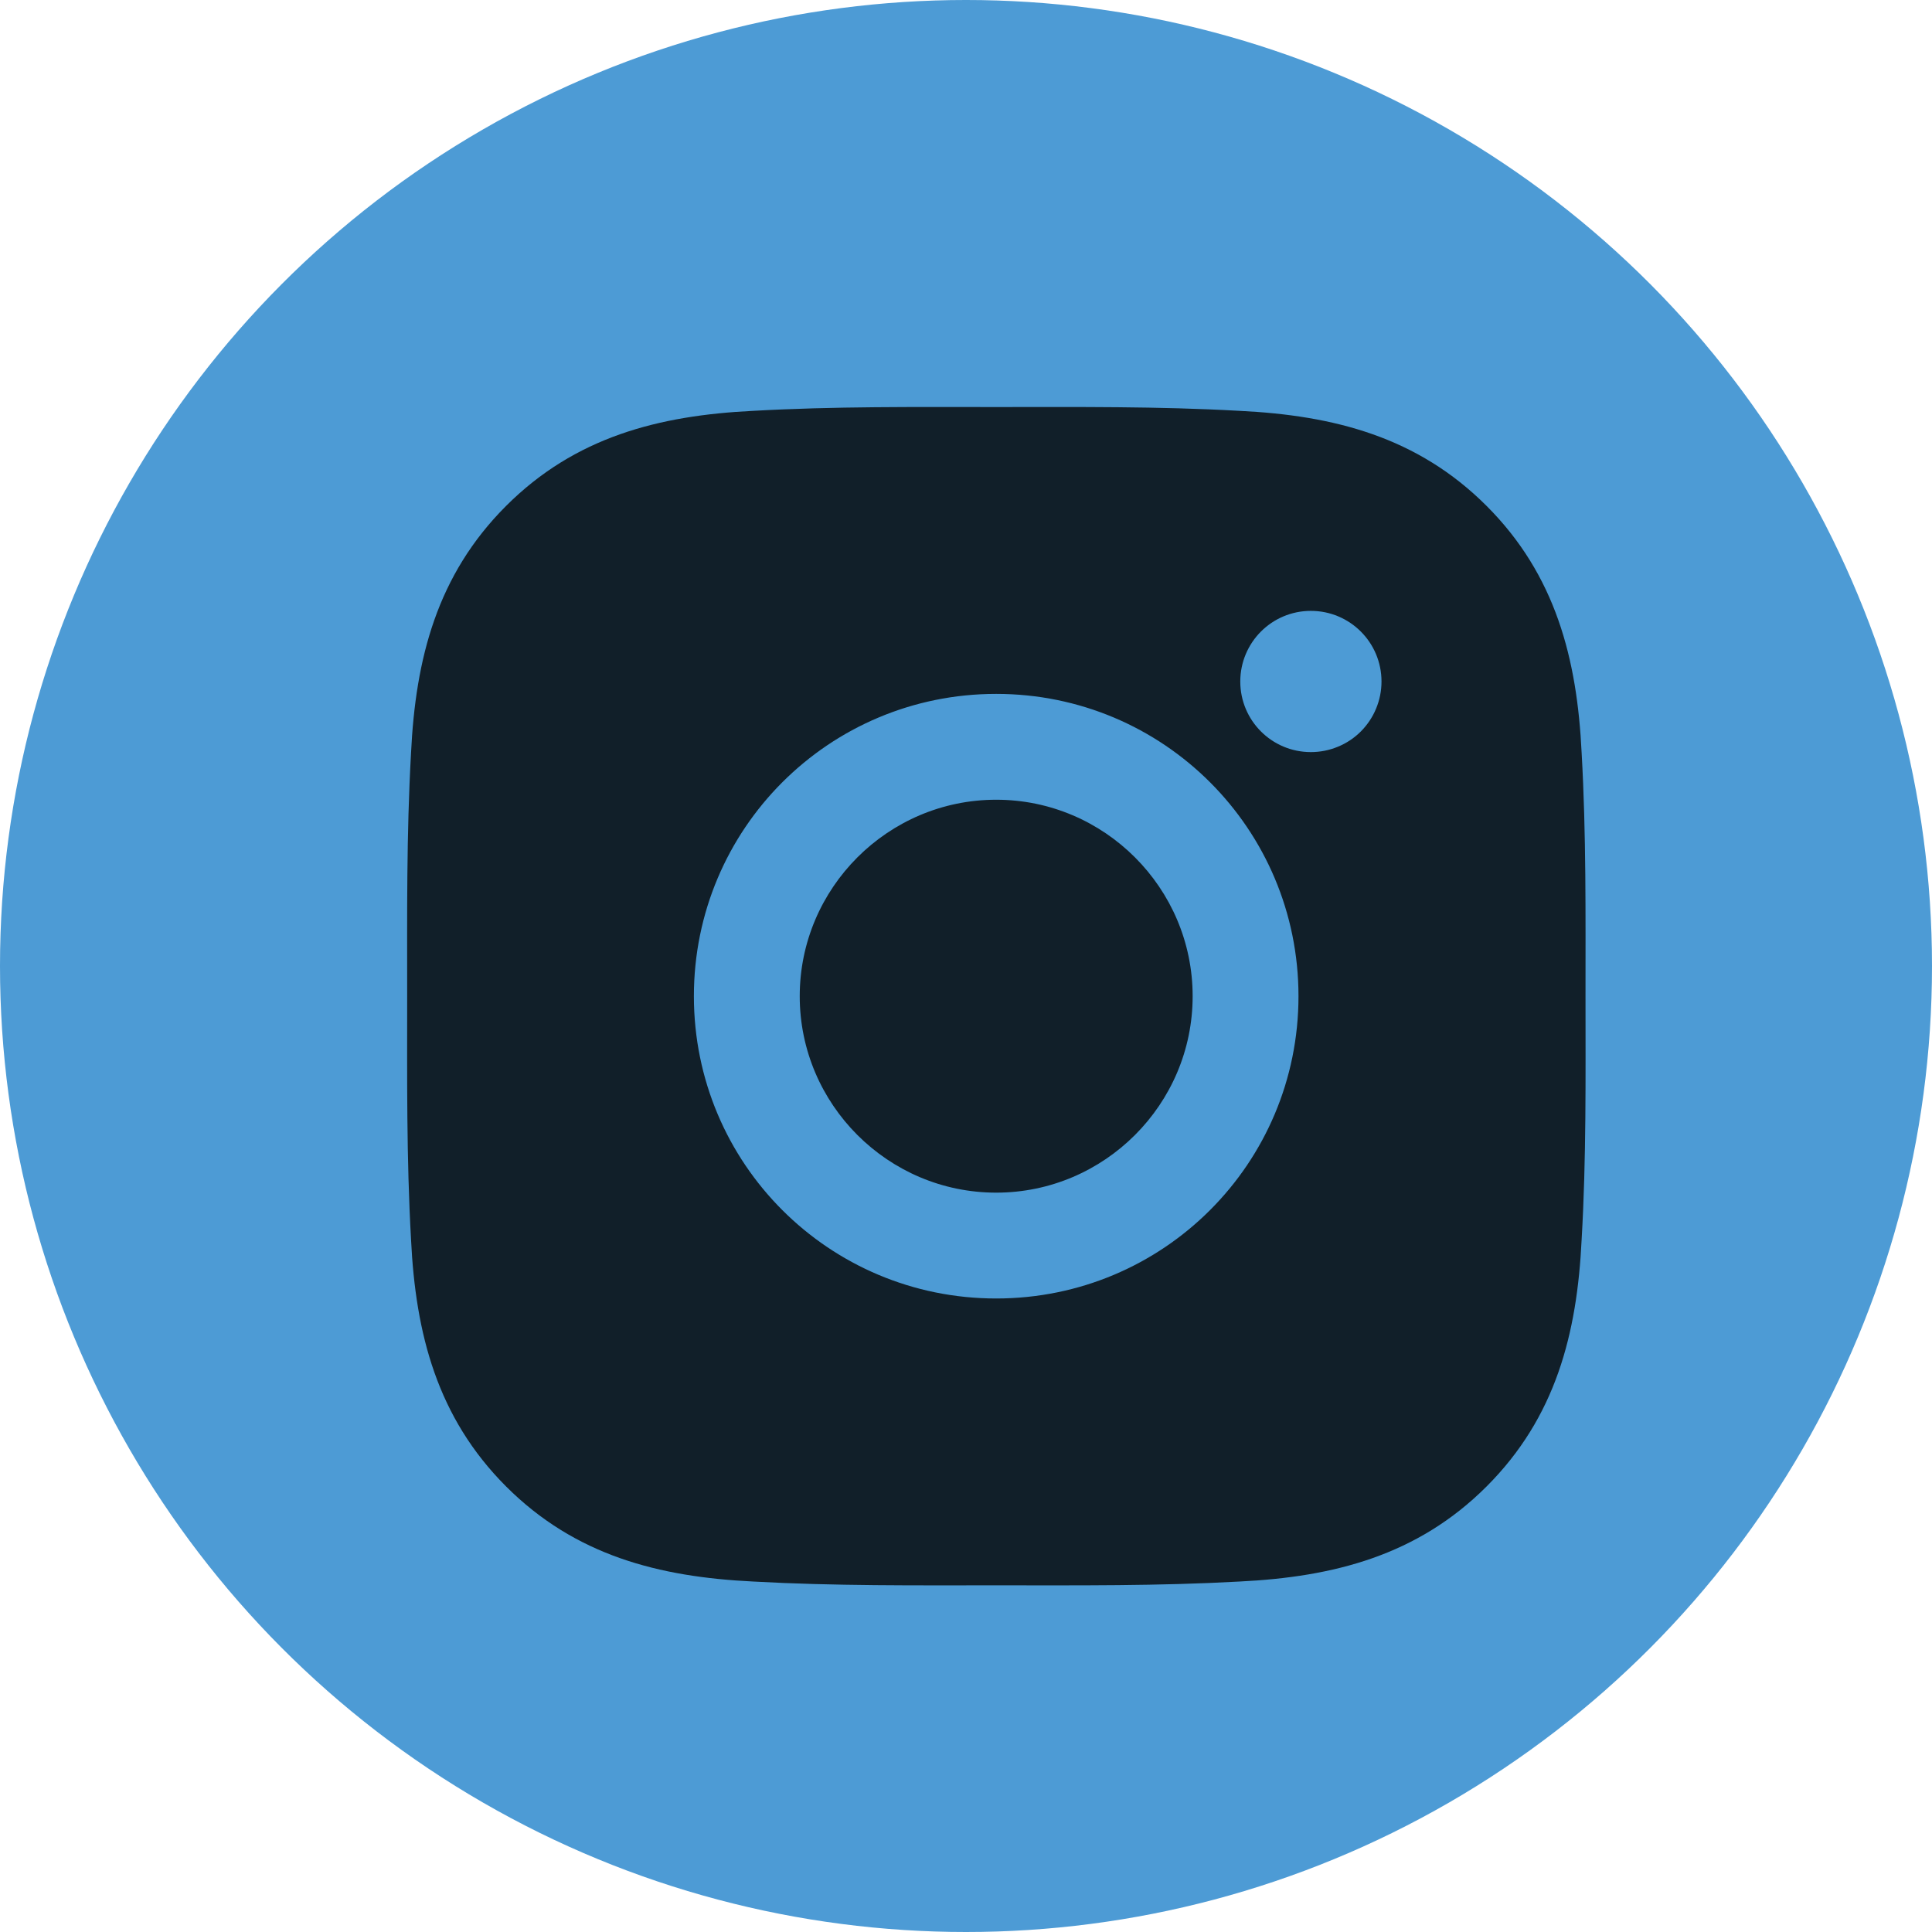 <svg width="32" height="32" viewBox="0 0 32 32" fill="none" xmlns="http://www.w3.org/2000/svg">
<circle cx="16" cy="16" r="16" fill="#4D9BD5"/>
<path d="M16.5 13.246C14.708 13.246 13.246 14.708 13.246 16.5C13.246 18.292 14.708 19.754 16.5 19.754C18.292 19.754 19.754 18.292 19.754 16.5C19.754 14.708 18.292 13.246 16.5 13.246ZM26.261 16.5C26.261 15.152 26.273 13.817 26.197 12.472C26.122 10.909 25.765 9.522 24.623 8.38C23.478 7.235 22.093 6.881 20.531 6.805C19.183 6.729 17.848 6.742 16.503 6.742C15.155 6.742 13.819 6.729 12.474 6.805C10.912 6.881 9.525 7.237 8.382 8.38C7.237 9.525 6.883 10.909 6.808 12.472C6.732 13.819 6.744 15.155 6.744 16.5C6.744 17.845 6.732 19.183 6.808 20.528C6.883 22.091 7.24 23.477 8.382 24.62C9.527 25.765 10.912 26.119 12.474 26.195C13.822 26.27 15.157 26.258 16.503 26.258C17.85 26.258 19.186 26.27 20.531 26.195C22.093 26.119 23.48 25.763 24.623 24.62C25.768 23.475 26.122 22.091 26.197 20.528C26.275 19.183 26.261 17.848 26.261 16.5V16.5ZM16.5 21.507C13.729 21.507 11.493 19.271 11.493 16.5C11.493 13.729 13.729 11.493 16.5 11.493C19.271 11.493 21.507 13.729 21.507 16.5C21.507 19.271 19.271 21.507 16.5 21.507ZM21.712 12.457C21.066 12.457 20.543 11.935 20.543 11.288C20.543 10.641 21.066 10.118 21.712 10.118C22.359 10.118 22.882 10.641 22.882 11.288C22.882 11.441 22.852 11.593 22.793 11.735C22.735 11.877 22.648 12.006 22.54 12.115C22.431 12.224 22.302 12.31 22.16 12.368C22.018 12.427 21.866 12.457 21.712 12.457V12.457Z" fill="#111F29"/>
</svg>
